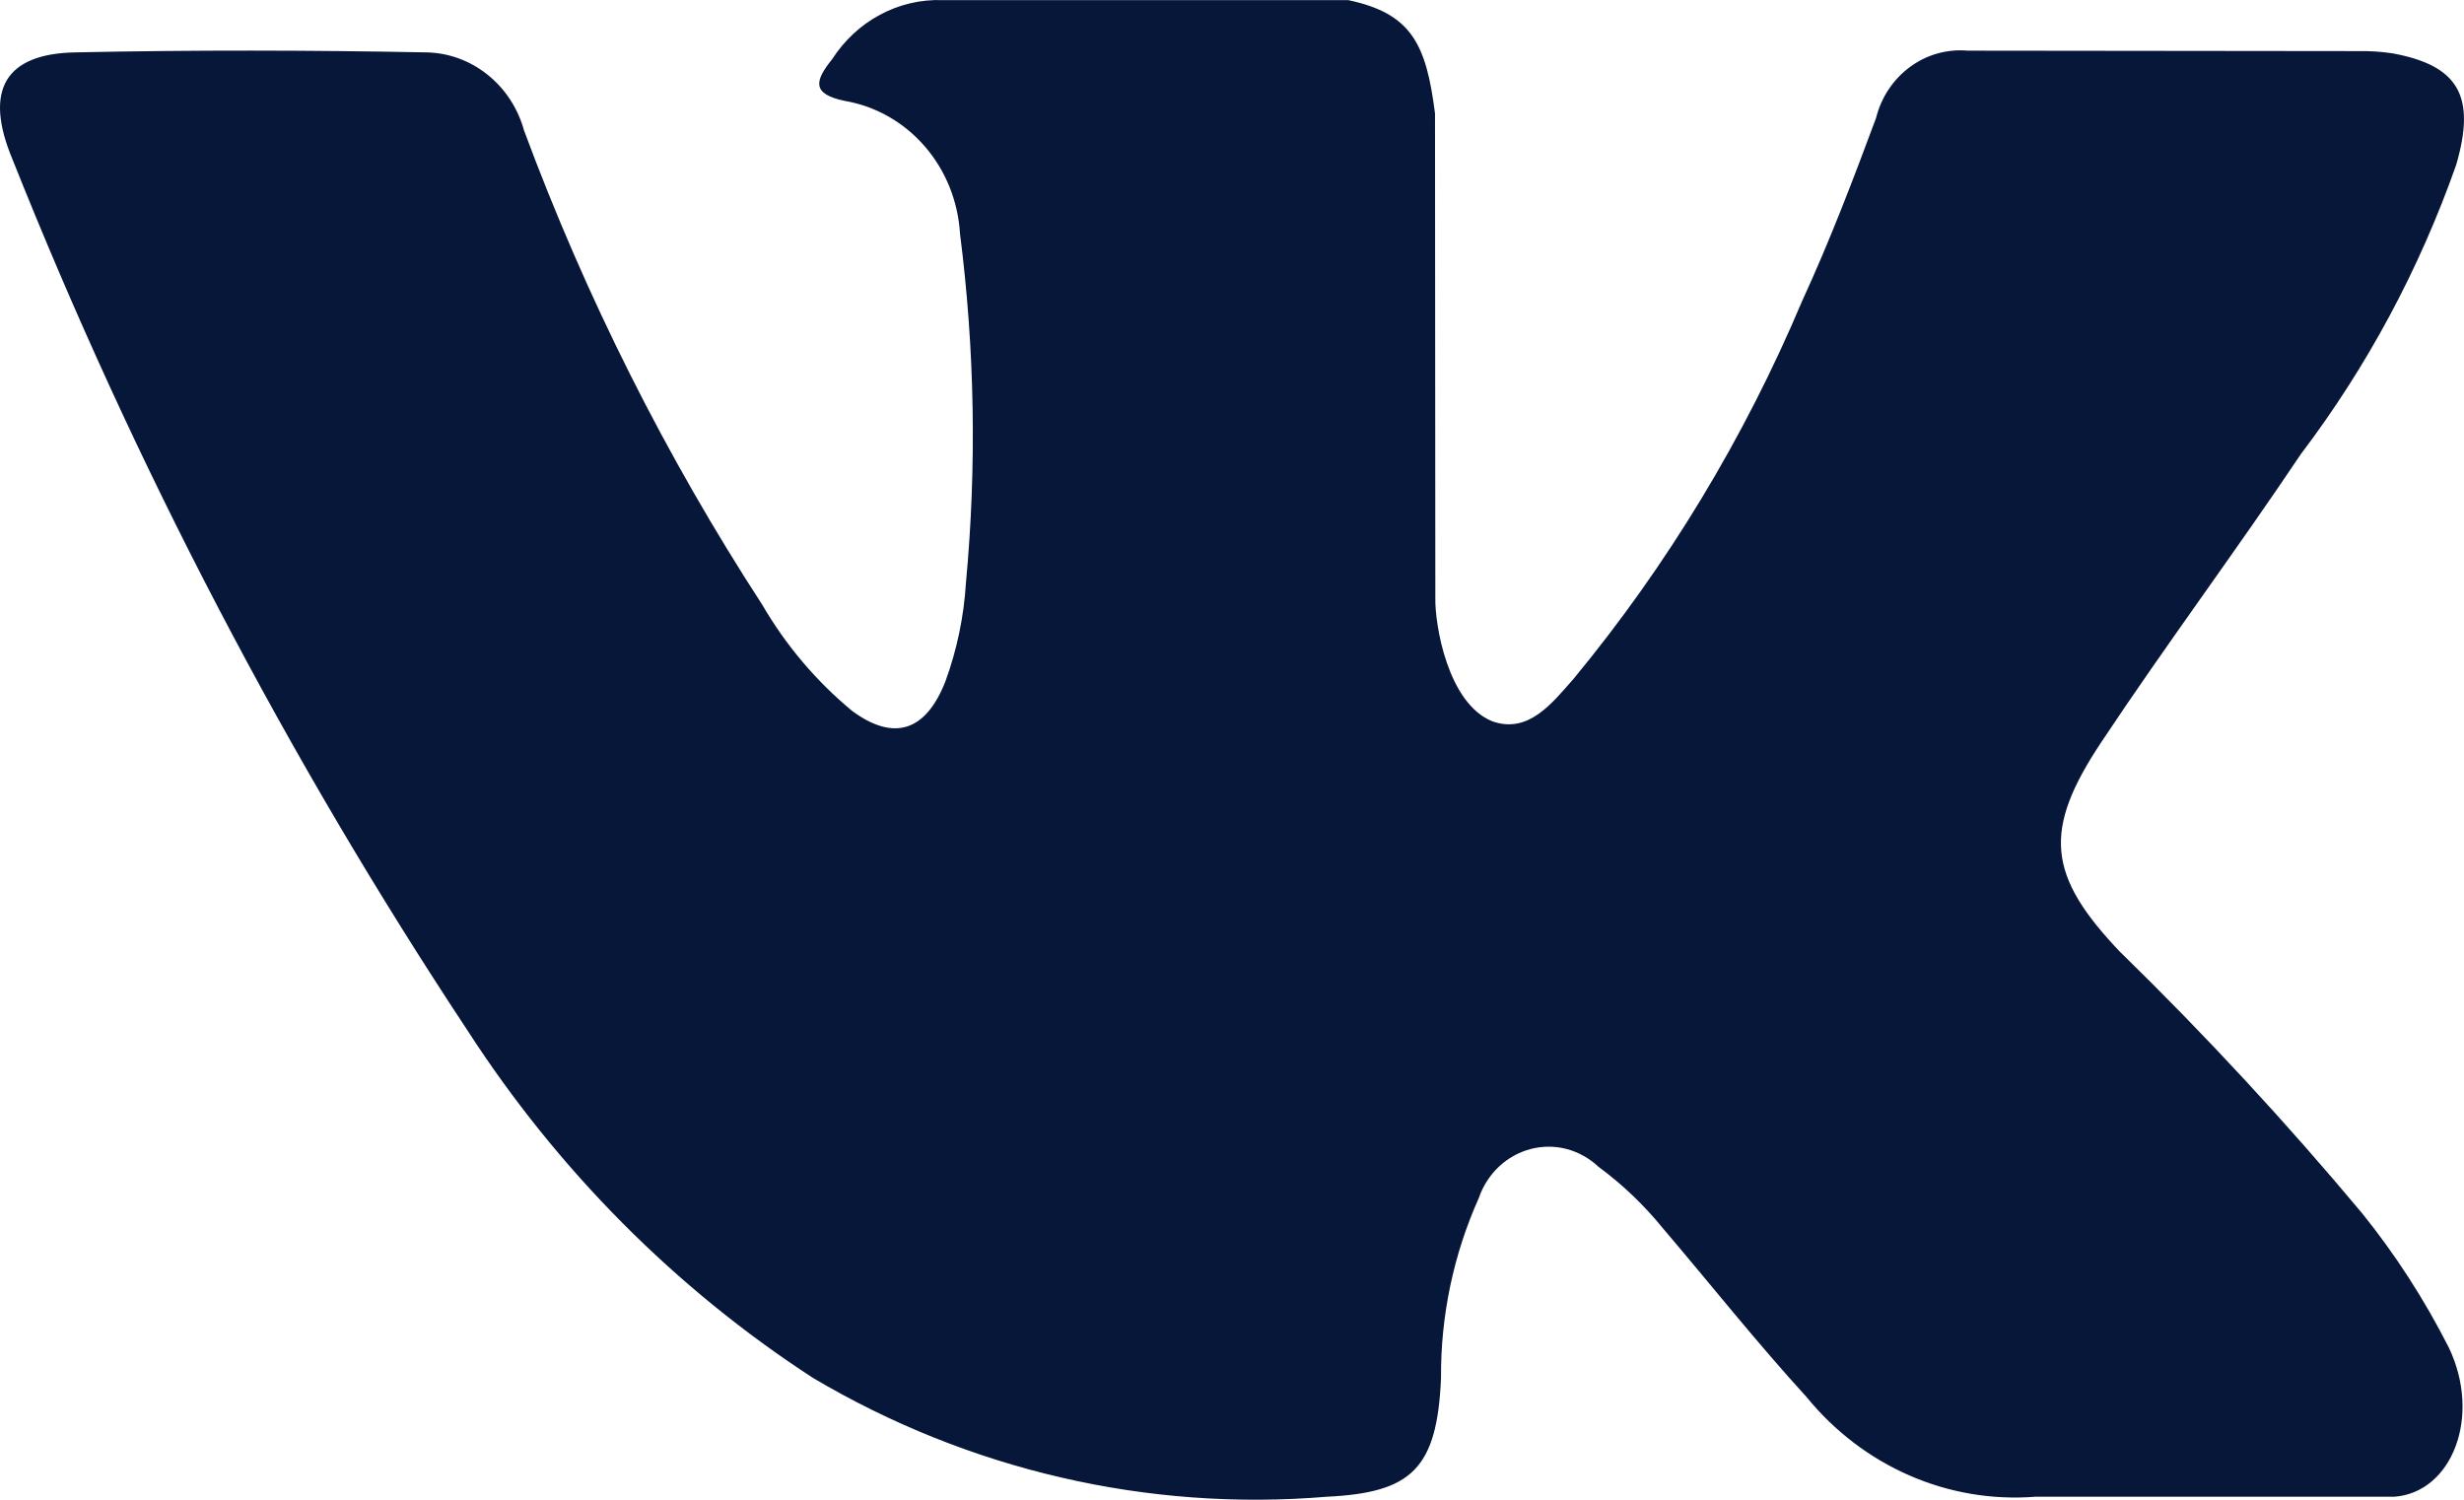 <svg width="23" height="14" viewBox="0 0 23 14" fill="none" xmlns="http://www.w3.org/2000/svg">
<path d="M19.797 8.893C20.587 9.664 21.339 10.476 22.05 11.327C22.361 11.713 22.631 12.132 22.857 12.577C23.168 13.223 22.887 13.934 22.348 13.972H18.997C18.596 14.003 18.193 13.935 17.823 13.773C17.452 13.611 17.123 13.36 16.863 13.041C16.399 12.533 15.97 11.992 15.524 11.468C15.347 11.25 15.144 11.056 14.921 10.892C14.836 10.812 14.734 10.755 14.624 10.726C14.514 10.697 14.398 10.697 14.288 10.726C14.177 10.755 14.075 10.812 13.991 10.891C13.907 10.971 13.842 11.071 13.804 11.183C13.568 11.709 13.447 12.283 13.451 12.863C13.415 13.711 13.177 13.934 12.384 13.972C10.716 14.111 9.045 13.725 7.589 12.863C6.307 12.03 5.207 10.924 4.363 9.618C2.678 7.07 1.254 4.344 0.116 1.486C-0.152 0.845 0.045 0.501 0.702 0.489C1.795 0.466 2.888 0.468 3.982 0.489C4.189 0.493 4.389 0.567 4.552 0.698C4.716 0.829 4.835 1.012 4.892 1.219C5.47 2.777 6.216 4.262 7.115 5.645C7.336 6.025 7.621 6.361 7.955 6.637C8.344 6.923 8.641 6.828 8.824 6.363C8.933 6.066 8.998 5.753 9.017 5.435C9.118 4.352 9.099 3.26 8.961 2.181C8.943 1.878 8.827 1.59 8.631 1.365C8.436 1.14 8.173 0.991 7.886 0.942C7.566 0.876 7.611 0.748 7.768 0.552C7.881 0.377 8.034 0.234 8.214 0.138C8.394 0.041 8.595 -0.006 8.797 0.001H12.585C13.179 0.127 13.313 0.415 13.395 1.059L13.398 5.579C13.392 5.829 13.514 6.569 13.932 6.734C14.267 6.852 14.488 6.564 14.689 6.336C15.563 5.278 16.282 4.09 16.821 2.812C17.077 2.256 17.298 1.678 17.512 1.101C17.56 0.908 17.673 0.739 17.83 0.624C17.986 0.509 18.177 0.456 18.368 0.473L22.013 0.477C22.12 0.475 22.227 0.482 22.333 0.498C22.947 0.611 23.115 0.895 22.927 1.539C22.584 2.513 22.095 3.424 21.478 4.238C20.871 5.144 20.221 6.015 19.617 6.924C19.064 7.754 19.108 8.172 19.796 8.893L19.797 8.893Z" fill="#071739"/>
</svg>
